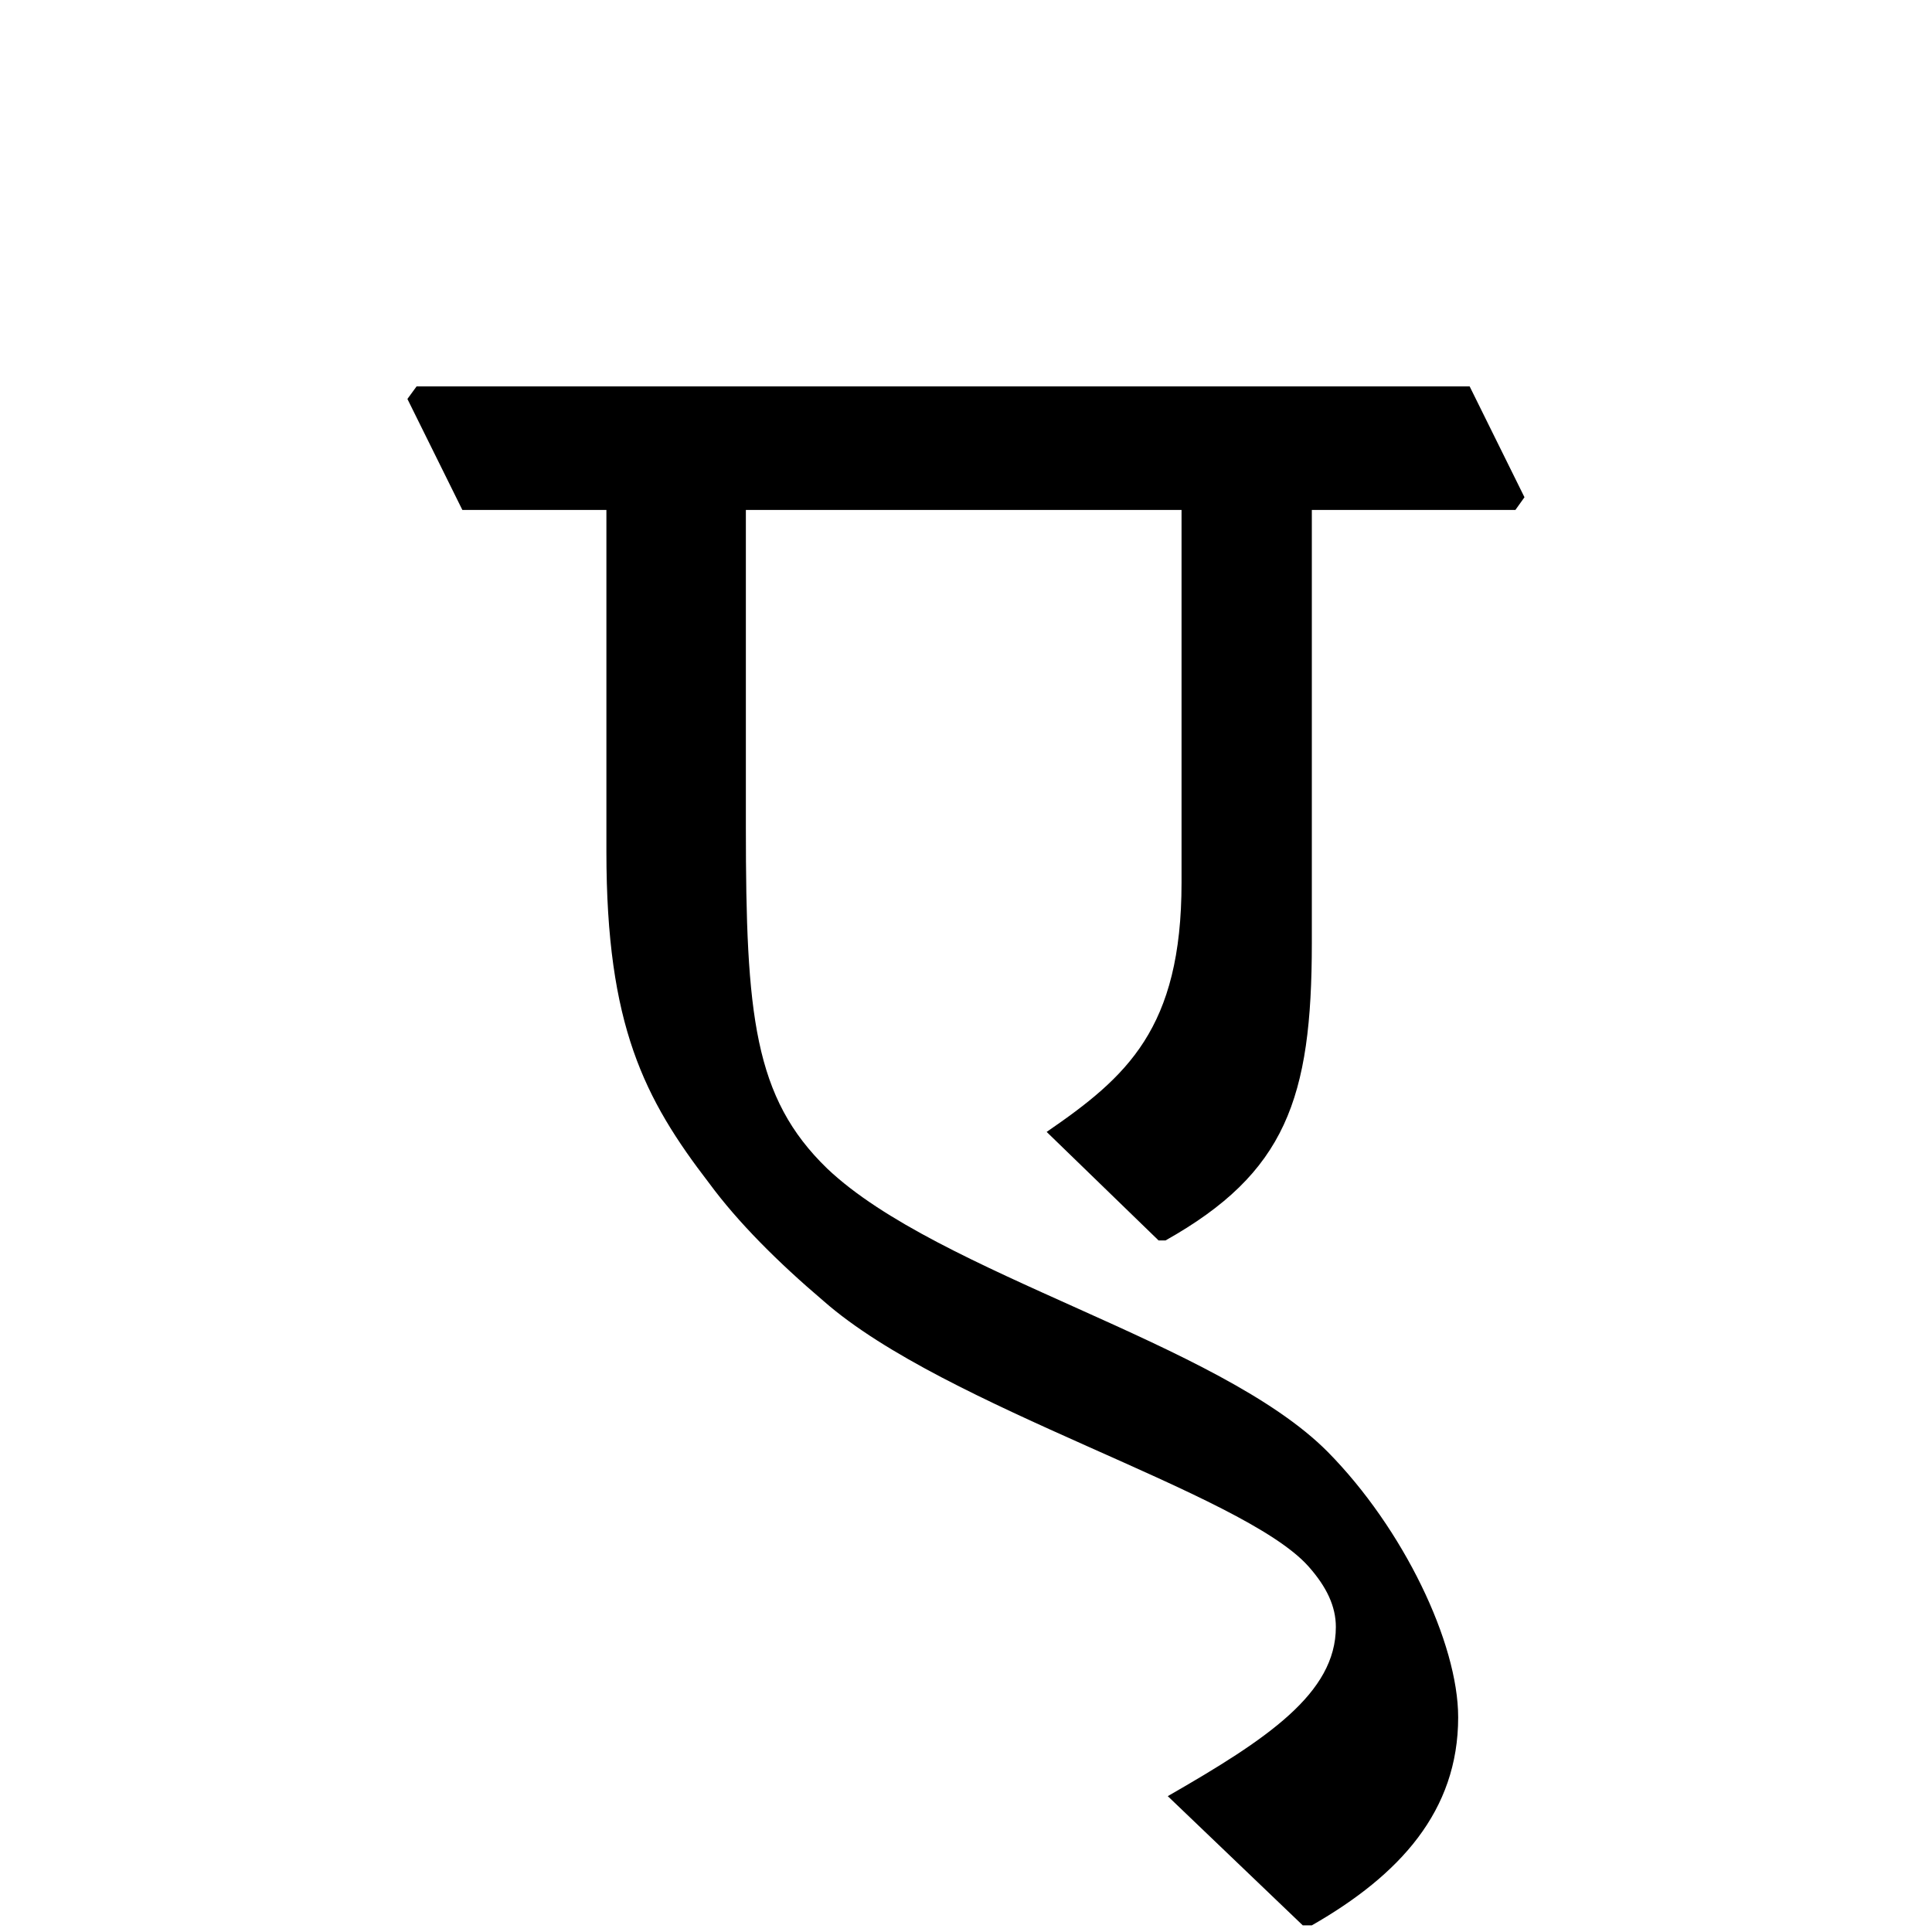<?xml version='1.0' encoding='UTF-8'?>
<svg xmlns="http://www.w3.org/2000/svg" xmlns:xlink="http://www.w3.org/1999/xlink" width="250px" height="250px" viewBox="0 0 250 250" y="0px" x="0px" enable-background="new 0 0 250 250"><defs><symbol overflow="visible" id="07f864d0a"><path d="M0-135.516h18.64v44.235c0 22.484 4.891 31.953 13.313 42.906 3.703 5.031 8.875 10.203 14.797 15.234 15.828 13.907 54.156 24.703 62.734 34.328 2.36 2.657 3.547 5.172 3.547 7.844 0 8.578-8.875 14.5-21.75 21.89l17.469 16.72h1.172c11.39-6.516 18.937-14.797 18.937-26.922 0-9.625-7.093-24.422-16.859-34.328-14.063-14.204-50.313-22.938-64.797-36.688-9.469-9.172-10.516-19.828-10.516-44.094v-41.125h56.376v48.22c0 18.937-7.11 25.155-17.454 32.265l14.485 14.047h.89c15.547-8.735 18.938-18.344 18.938-38.47v-56.062h26.344l1.172-1.64-7.094-14.344H-5.922l-1.187 1.625zm0 0"/></symbol></defs><use xlink:href="#07f864d0a" x="59.828" y="201.5"/></svg>